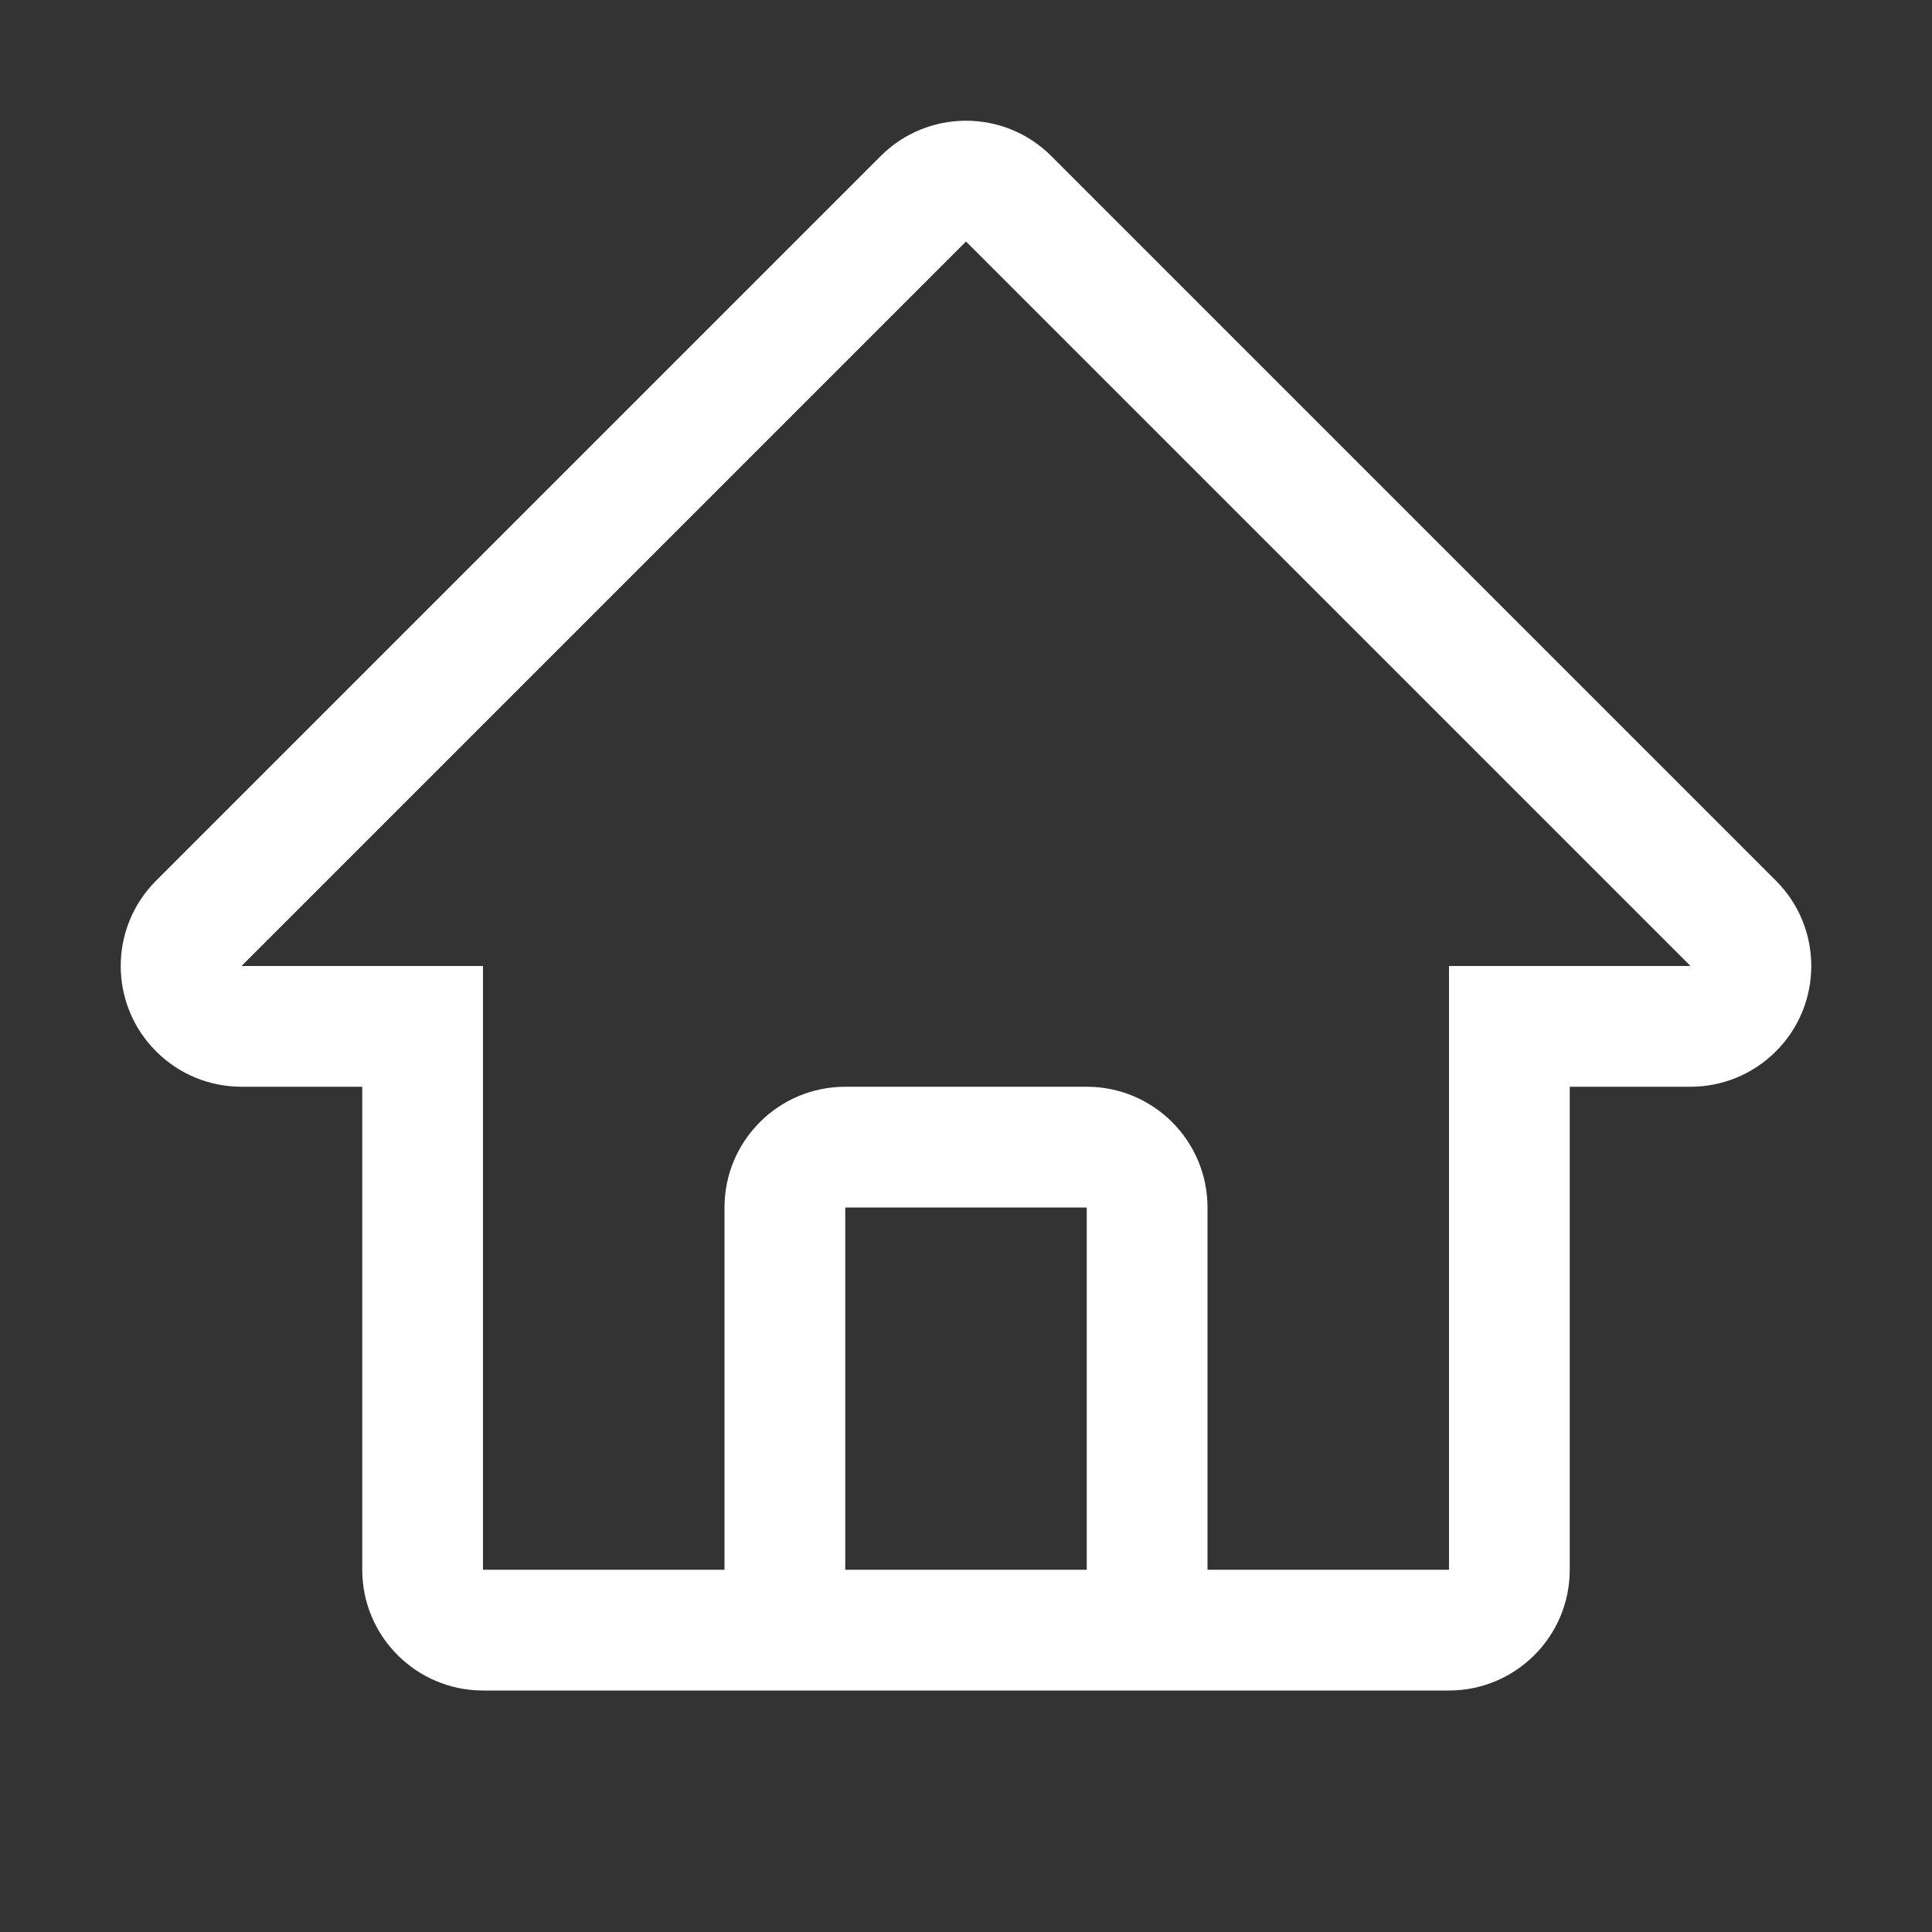 <svg width="16" height="16" viewBox="0 0 16 16" fill="none" xmlns="http://www.w3.org/2000/svg">
<rect x="0" y="0" width="16" height="16" fill="#333333" stroke="none"/>
<path fill-rule="evenodd" clip-rule="evenodd" d="M1.293 7.293L7.293 1.293C7.683 0.902 8.317 0.902 8.707 1.293L14.707 7.293C15.098 7.683 15.098 8.317 14.707 8.707C14.512 8.902 14.256 9 14 9L13 9L13 13C13 13.552 12.552 14 12 14H4C3.448 14 3 13.552 3 13V9H2C1.744 9 1.488 8.902 1.293 8.707C0.902 8.317 0.902 7.683 1.293 7.293ZM7 10L7 13H9L9 10L7 10ZM4 13L4 8H2L8 2L14 8H12V13L10 13L10 10C10 9.448 9.552 9 9 9L7 9C6.448 9 6 9.448 6 10L6 13L4 13Z" fill="white"/>
</svg>
